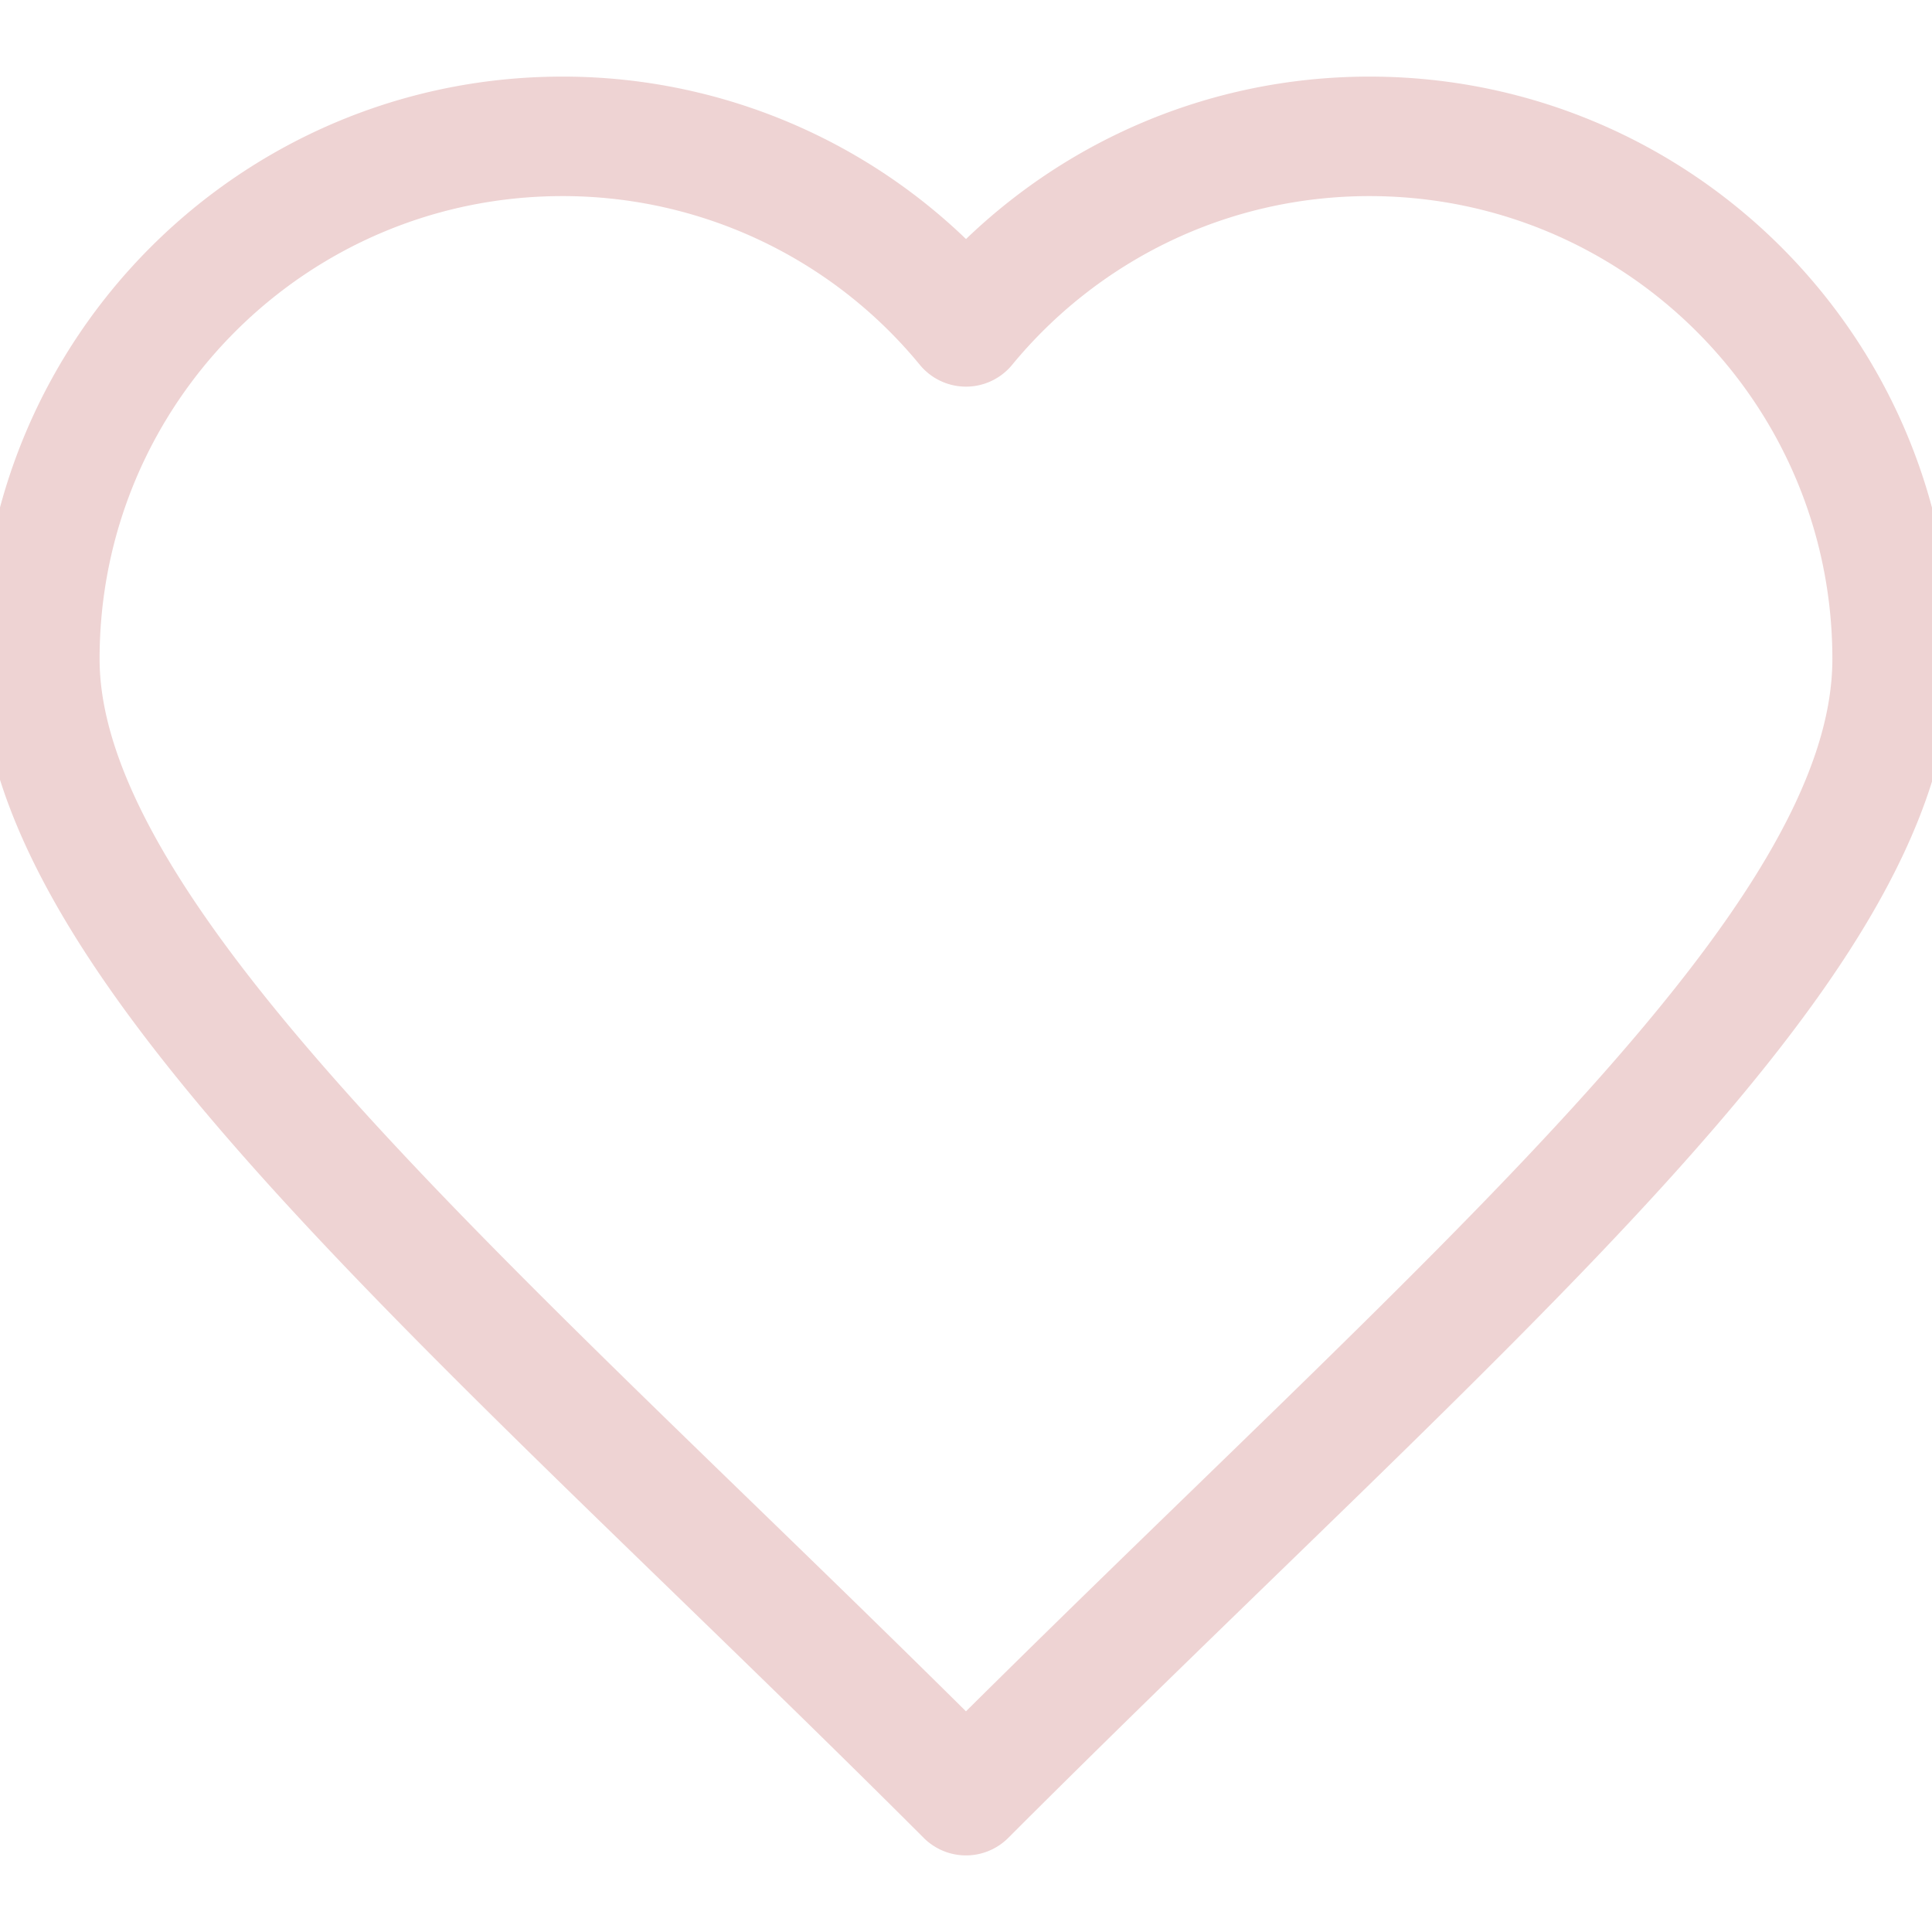 <svg xmlns="http://www.w3.org/2000/svg" width="48.501" height="48.501" viewBox="0 0 48.501 48.501"><path fill="none" stroke="#eed3d3" stroke-width="3" stroke-linecap="round" stroke-linejoin="round" stroke-miterlimit="10" d="M34.381 3.423c-4.08 0-7.725 1.862-10.131 4.783a13.092 13.092 0 0 0-10.131-4.783C6.874 3.423 1 9.296 1 16.543s11.274 16.56 23.25 28.535C36.846 32.483 47.5 23.789 47.5 16.543s-5.874-13.12-13.119-13.12z"/></svg>